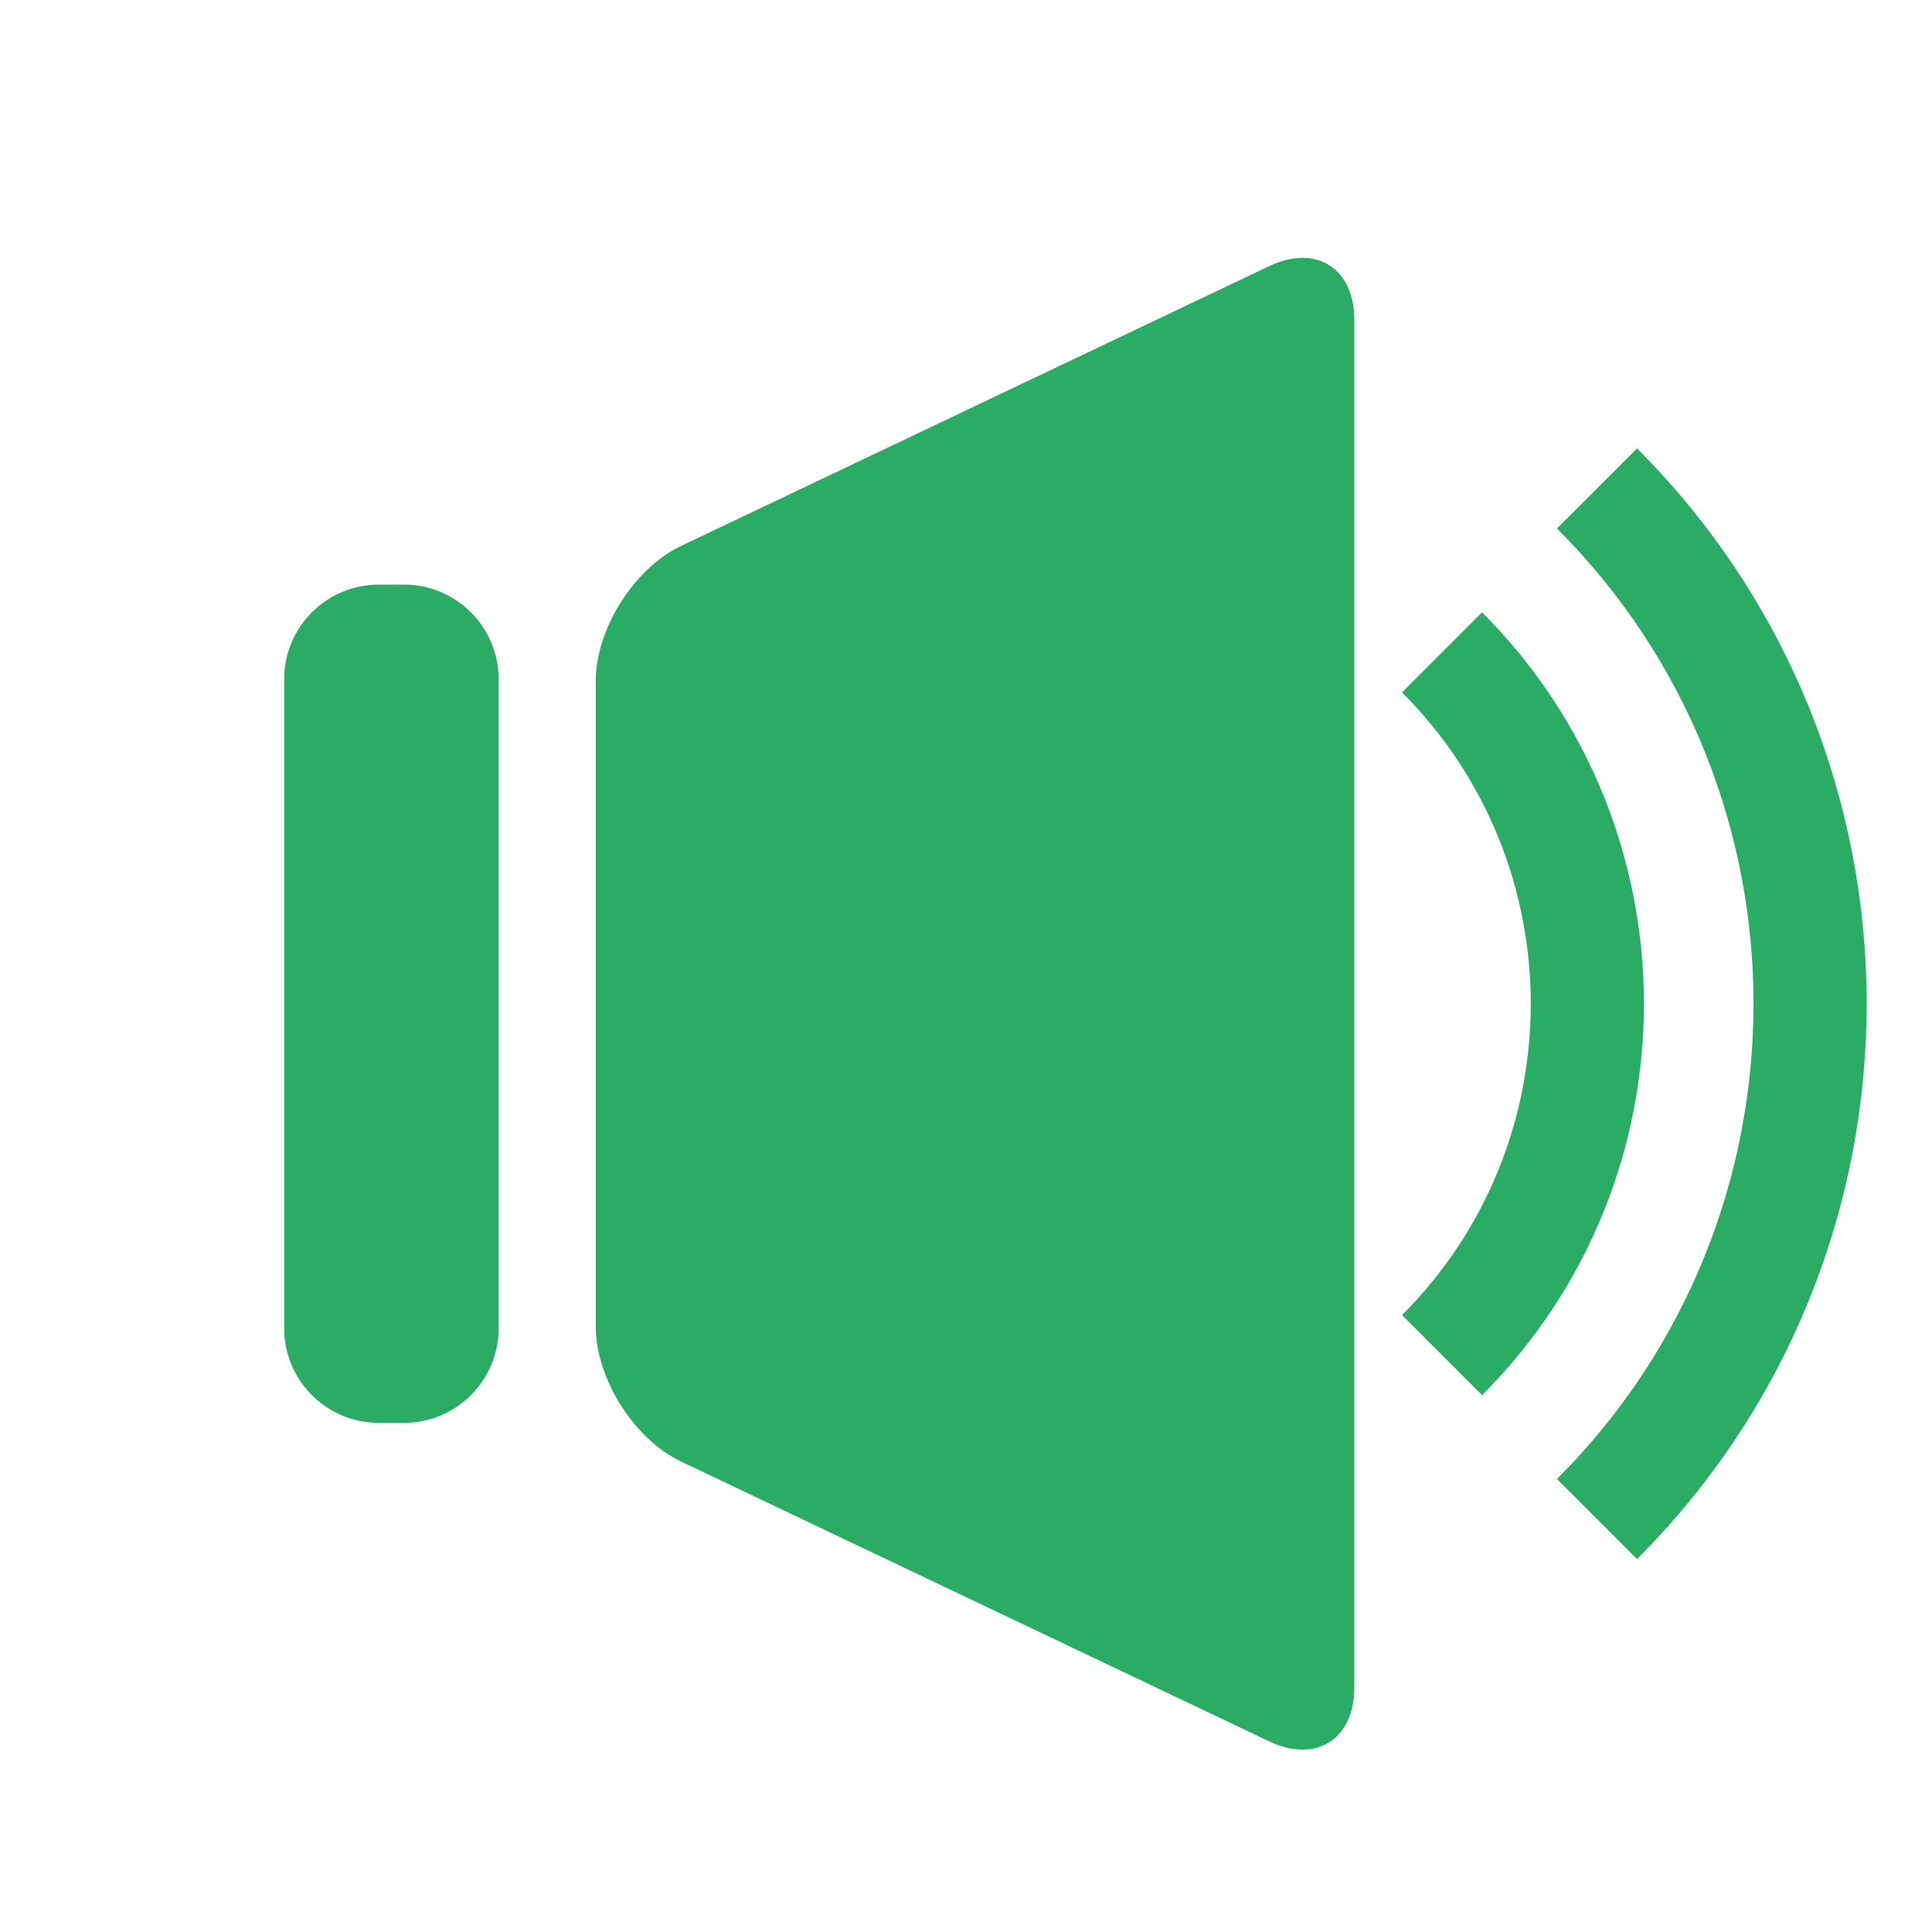 <?xml version="1.0" encoding="utf-8"?>
<!-- Generator: Adobe Illustrator 17.0.0, SVG Export Plug-In . SVG Version: 6.00 Build 0)  -->
<!DOCTYPE svg PUBLIC "-//W3C//DTD SVG 1.1//EN" "http://www.w3.org/Graphics/SVG/1.1/DTD/svg11.dtd">
<svg version="1.1" id="Layer_1" xmlns="http://www.w3.org/2000/svg" xmlns:xlink="http://www.w3.org/1999/xlink" x="0px" y="0px"
	 width="512px" height="512px" viewBox="0 0 512 512" enable-background="new 0 0 512 512" xml:space="preserve">
<g>
	<g opacity="0.9">
		<g>
			<g>
				<path fill="#13A354" d="M180.455,144.693c-12.416,5.907-22.575,21.991-22.575,35.741l-0.001,171.13
					c0,13.75,10.159,29.833,22.575,35.741l155.877,74.163c12.416,5.907,22.575-0.509,22.575-14.259l0.002-362.416
					c0-13.75-10.159-20.167-22.575-14.259L180.455,144.693z"/>
			</g>
		</g>
	</g>
	<g opacity="0.9">
		<g>
			<g>
				<g>
					<path fill="#13A354" d="M75.311,179.93c0-13.75,11.25-25,25-25h6.826c13.75,0,25,11.25,25,25v172.139c0,13.75-11.25,25-25,25
						h-6.826c-13.75,0-25-11.25-25-25C75.311,352.069,75.311,179.93,75.311,179.93z"/>
				</g>
			</g>
		</g>
	</g>
	<path opacity="0.9" fill="#13A354" enable-background="new    " d="M433.828,413.163l-21.213-21.213
		c69.449-69.449,69.449-182.452,0.001-251.901l21.213-21.213C514.975,199.982,514.975,332.017,433.828,413.163z"/>
	<path opacity="0.9" fill="#13A354" enable-background="new    " d="M392.76,369.729l-21.213-21.213
		c45.498-45.498,45.498-119.53,0.001-165.03l21.213-21.213C449.955,219.469,449.955,312.534,392.76,369.729z"/>
</g>
</svg>
